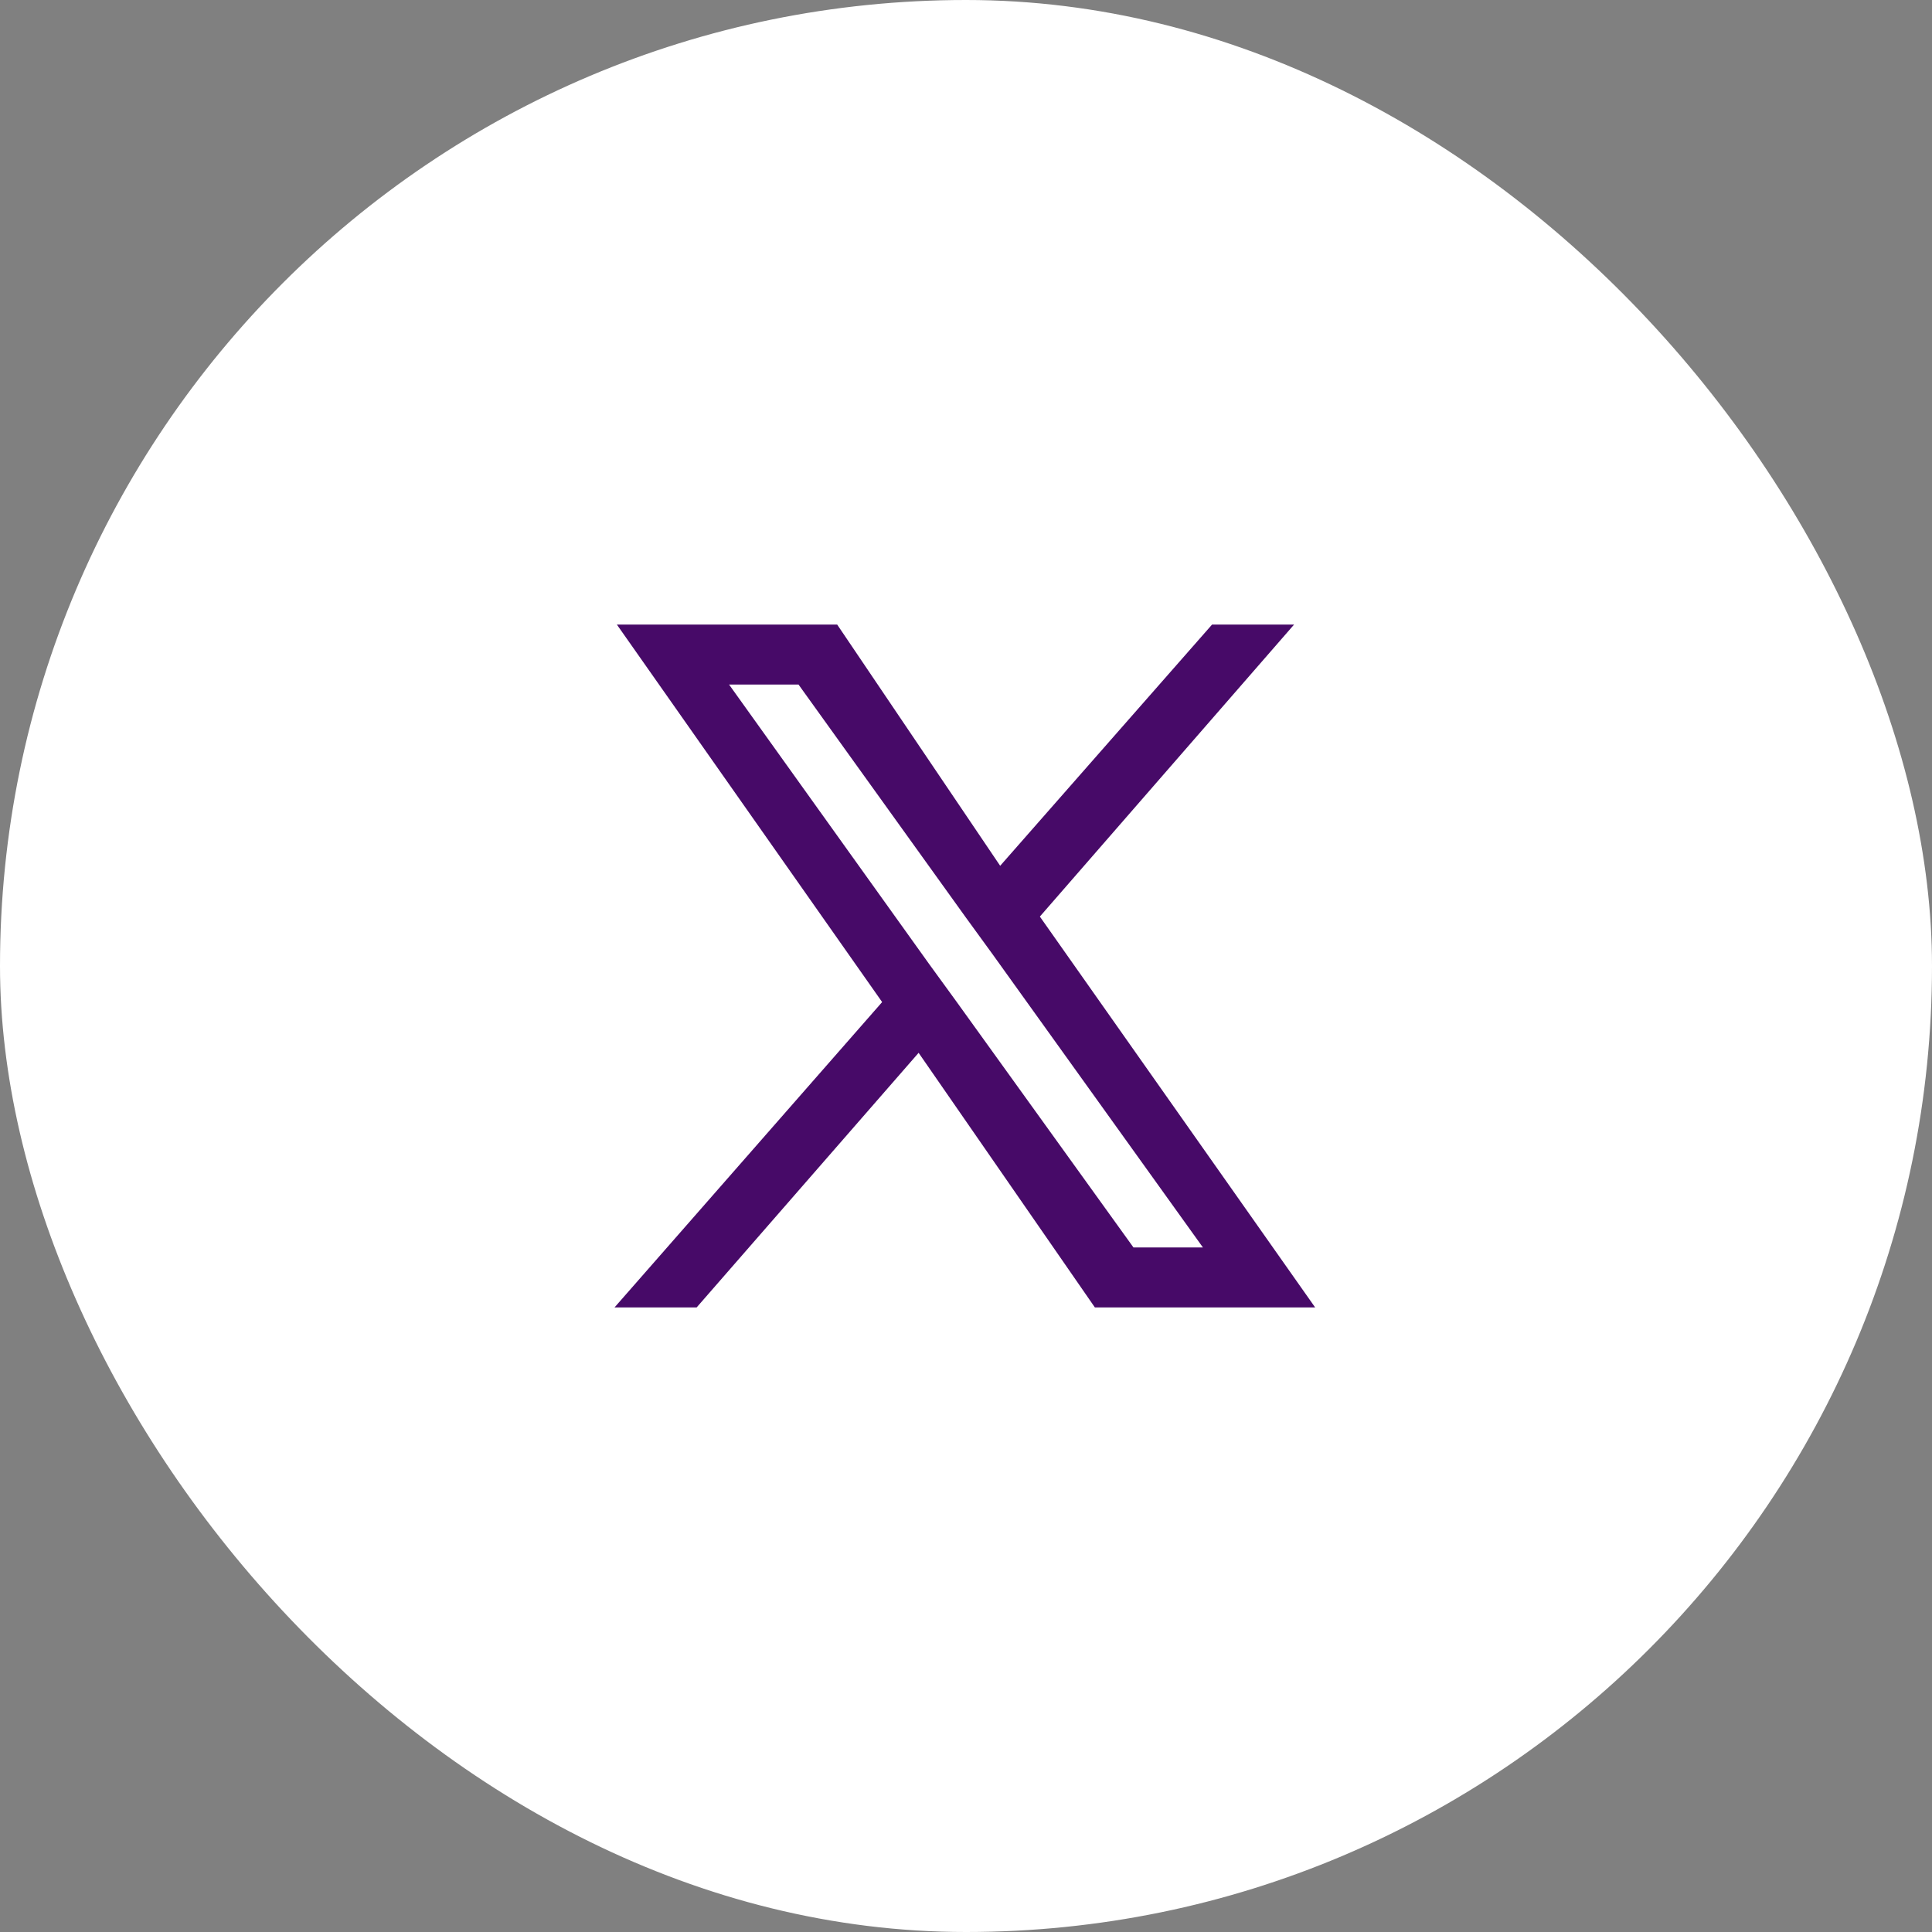 <svg width="58" height="58" viewBox="0 0 58 58" fill="none" xmlns="http://www.w3.org/2000/svg">
<rect x="0" y="0" width="58" height="58" fill="#808080" stroke="none"/>
<rect width="58" height="58" rx="29" fill="white"/>
<path d="M30.9 27.5L38.3 19H36.5L30 26.4L25 19H19L26.8 30.1L19 39H20.8L27.6 31.2L33 39H39L30.9 27.5ZM28.5 30.2L27.7 29.1L21.4 20.3H24.1L29.2 27.4L30 28.5L36.6 37.7H33.9L28.5 30.2Z" fill="#470A68" stroke="#470A68" stroke-width="0.5"/>
</svg>
